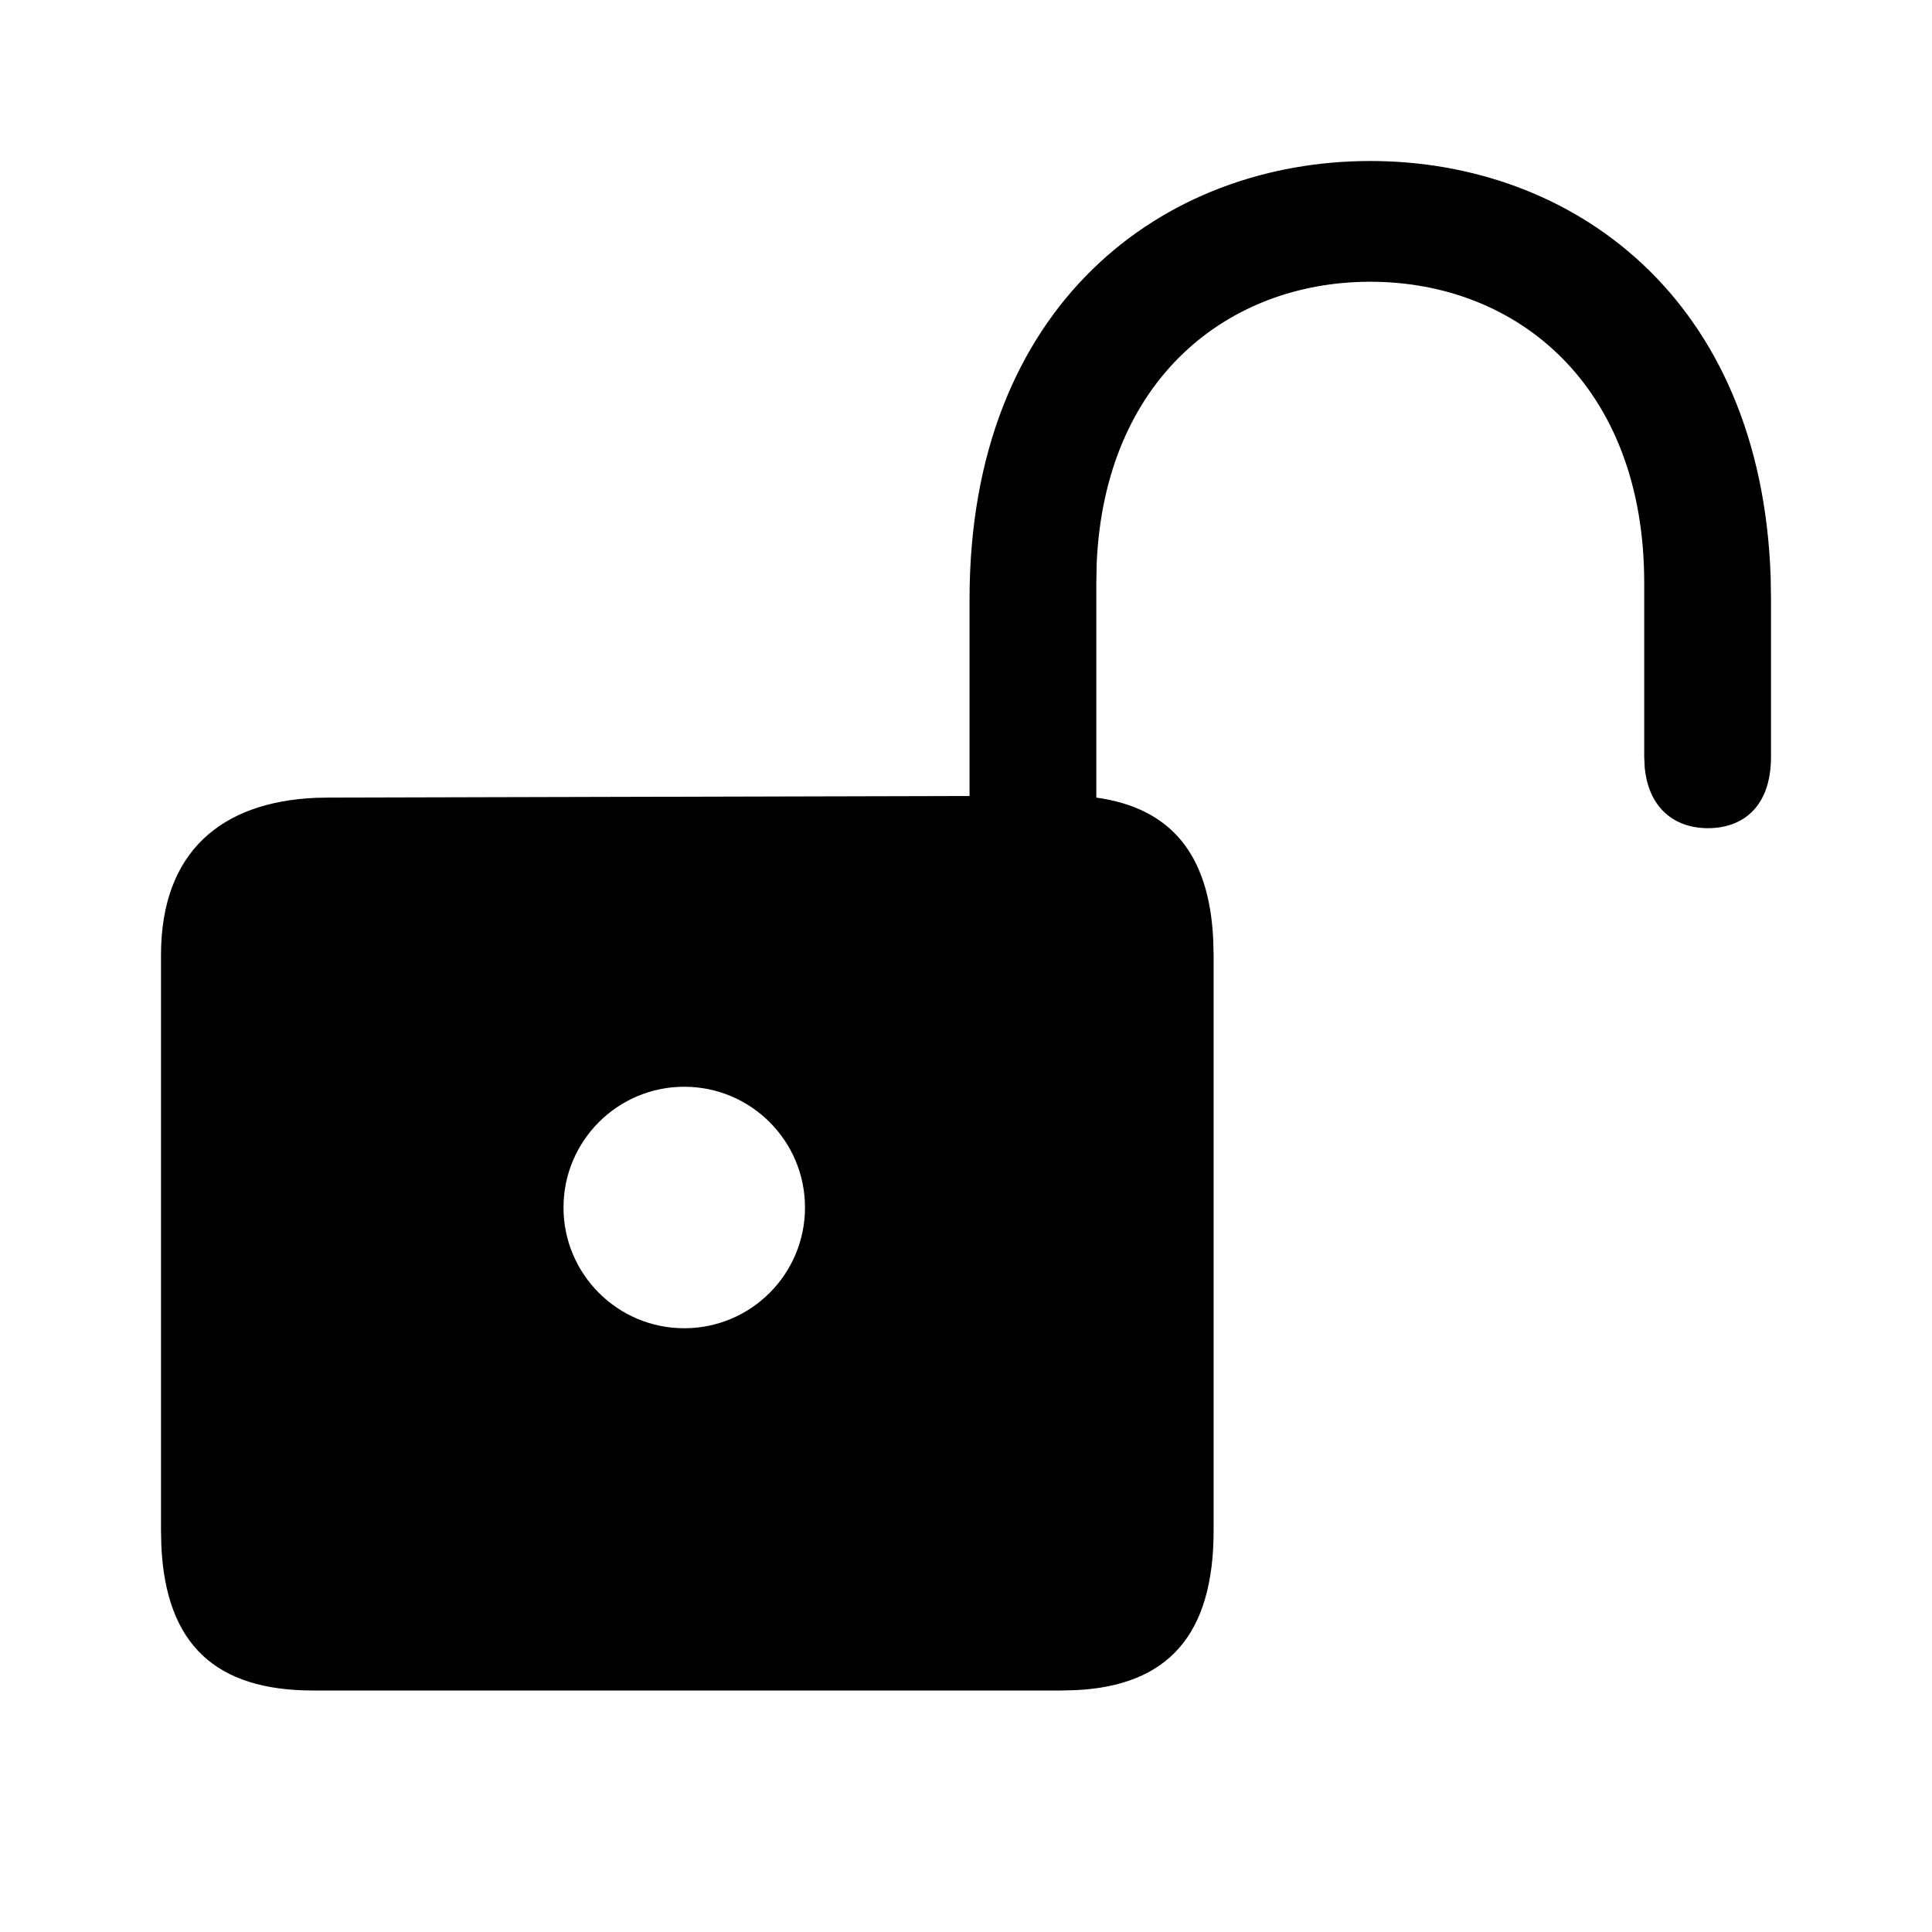 <?xml version="1.0" encoding="UTF-8"?>
<svg width="24px" height="24px" viewBox="0 0 24 24" version="1.1" xmlns="http://www.w3.org/2000/svg" xmlns:xlink="http://www.w3.org/1999/xlink">
    <title>icon/iOS/lock-open</title>
    <g id="icon/iOS/lock-open" stroke="none" stroke-width="1" fill="none" fill-rule="evenodd">
        <rect id="ViewBox" fill-rule="nonzero" x="0" y="0" width="24" height="24"></rect>
        <path d="M17.022,2 C19.52,2 21.879,3.685 21.996,7.172 L22,7.444 L22,9.401 C22,10.025 21.648,10.288 21.217,10.288 C20.802,10.288 20.479,10.039 20.431,9.533 L20.425,9.401 L20.425,7.239 C20.425,4.795 18.851,3.5 17.022,3.5 C15.252,3.5 13.72,4.713 13.623,7.006 L13.619,7.239 L13.619,9.908 C14.542,10.037 15.021,10.608 15.071,11.672 L15.076,11.865 L15.076,19.013 C15.076,20.315 14.505,20.942 13.356,20.996 L13.188,21 L3.888,21 C2.683,21 2.058,20.432 2.004,19.195 L2,19.013 L2,11.865 C2,10.58 2.752,9.962 3.921,9.911 L4.083,9.908 L12.044,9.888 L12.044,7.444 C12.044,3.772 14.46,2 17.022,2 Z M8.5,13.5 C7.672,13.5 7,14.172 7,15 C7,15.828 7.672,16.5 8.5,16.5 C9.328,16.5 10,15.828 10,15 C10,14.172 9.328,13.5 8.5,13.5 Z" id="xabber:lock-open" fill="#000000" fill-rule="nonzero"></path>
    </g>
</svg>